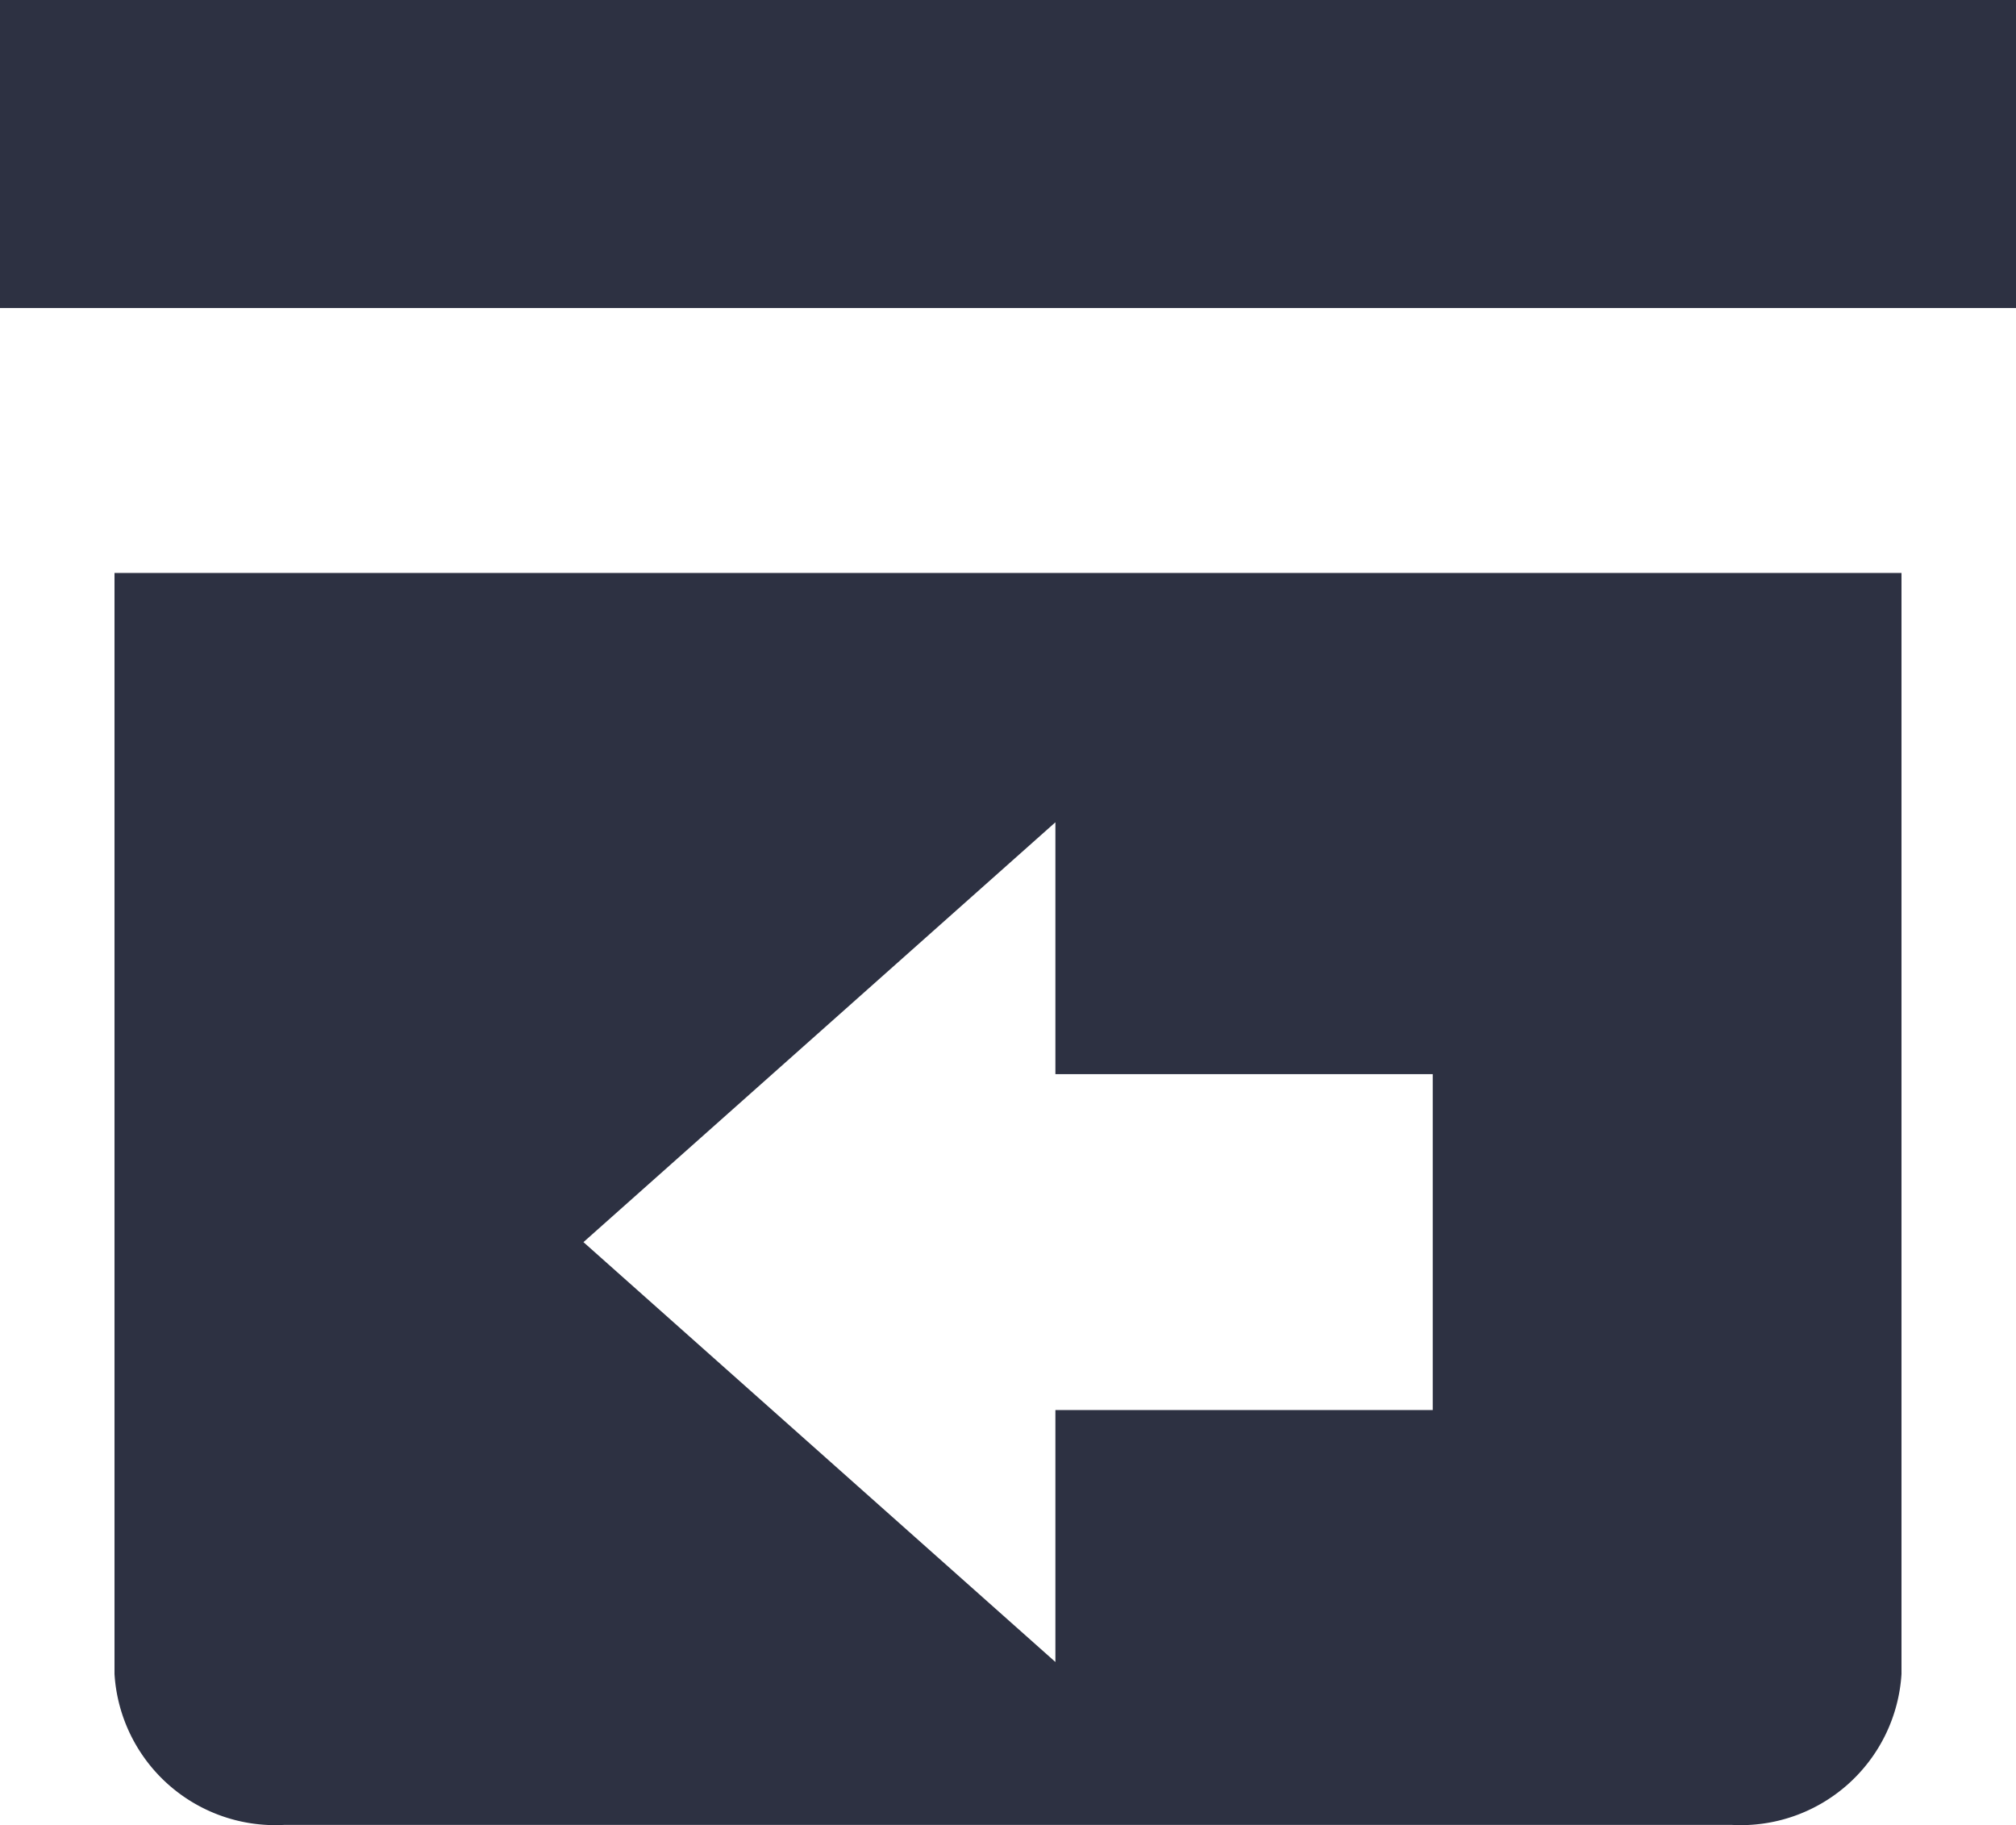 <svg xmlns="http://www.w3.org/2000/svg" width="30.987" height="28.052" viewBox="0 0 30.987 28.052">
  <g id="Group_708" data-name="Group 708" transform="translate(-167.979 -649.135)">
    <rect id="Rectangle_224" data-name="Rectangle 224" width="30.987" height="4.734" transform="translate(167.979 649.135)" fill="#2d3142"/>
    <path id="Path_46" data-name="Path 46" d="M169.482,654.3v16.923a2.476,2.476,0,0,0,2.607,2.319h22.253a2.476,2.476,0,0,0,2.607-2.319V654.3Zm20.262,12.866h-5.8v3.872l-7.254-6.453,7.254-6.453v3.871h5.8Z" transform="translate(0.257 3.641)" fill="#2d3142"/>
  </g>
</svg>
